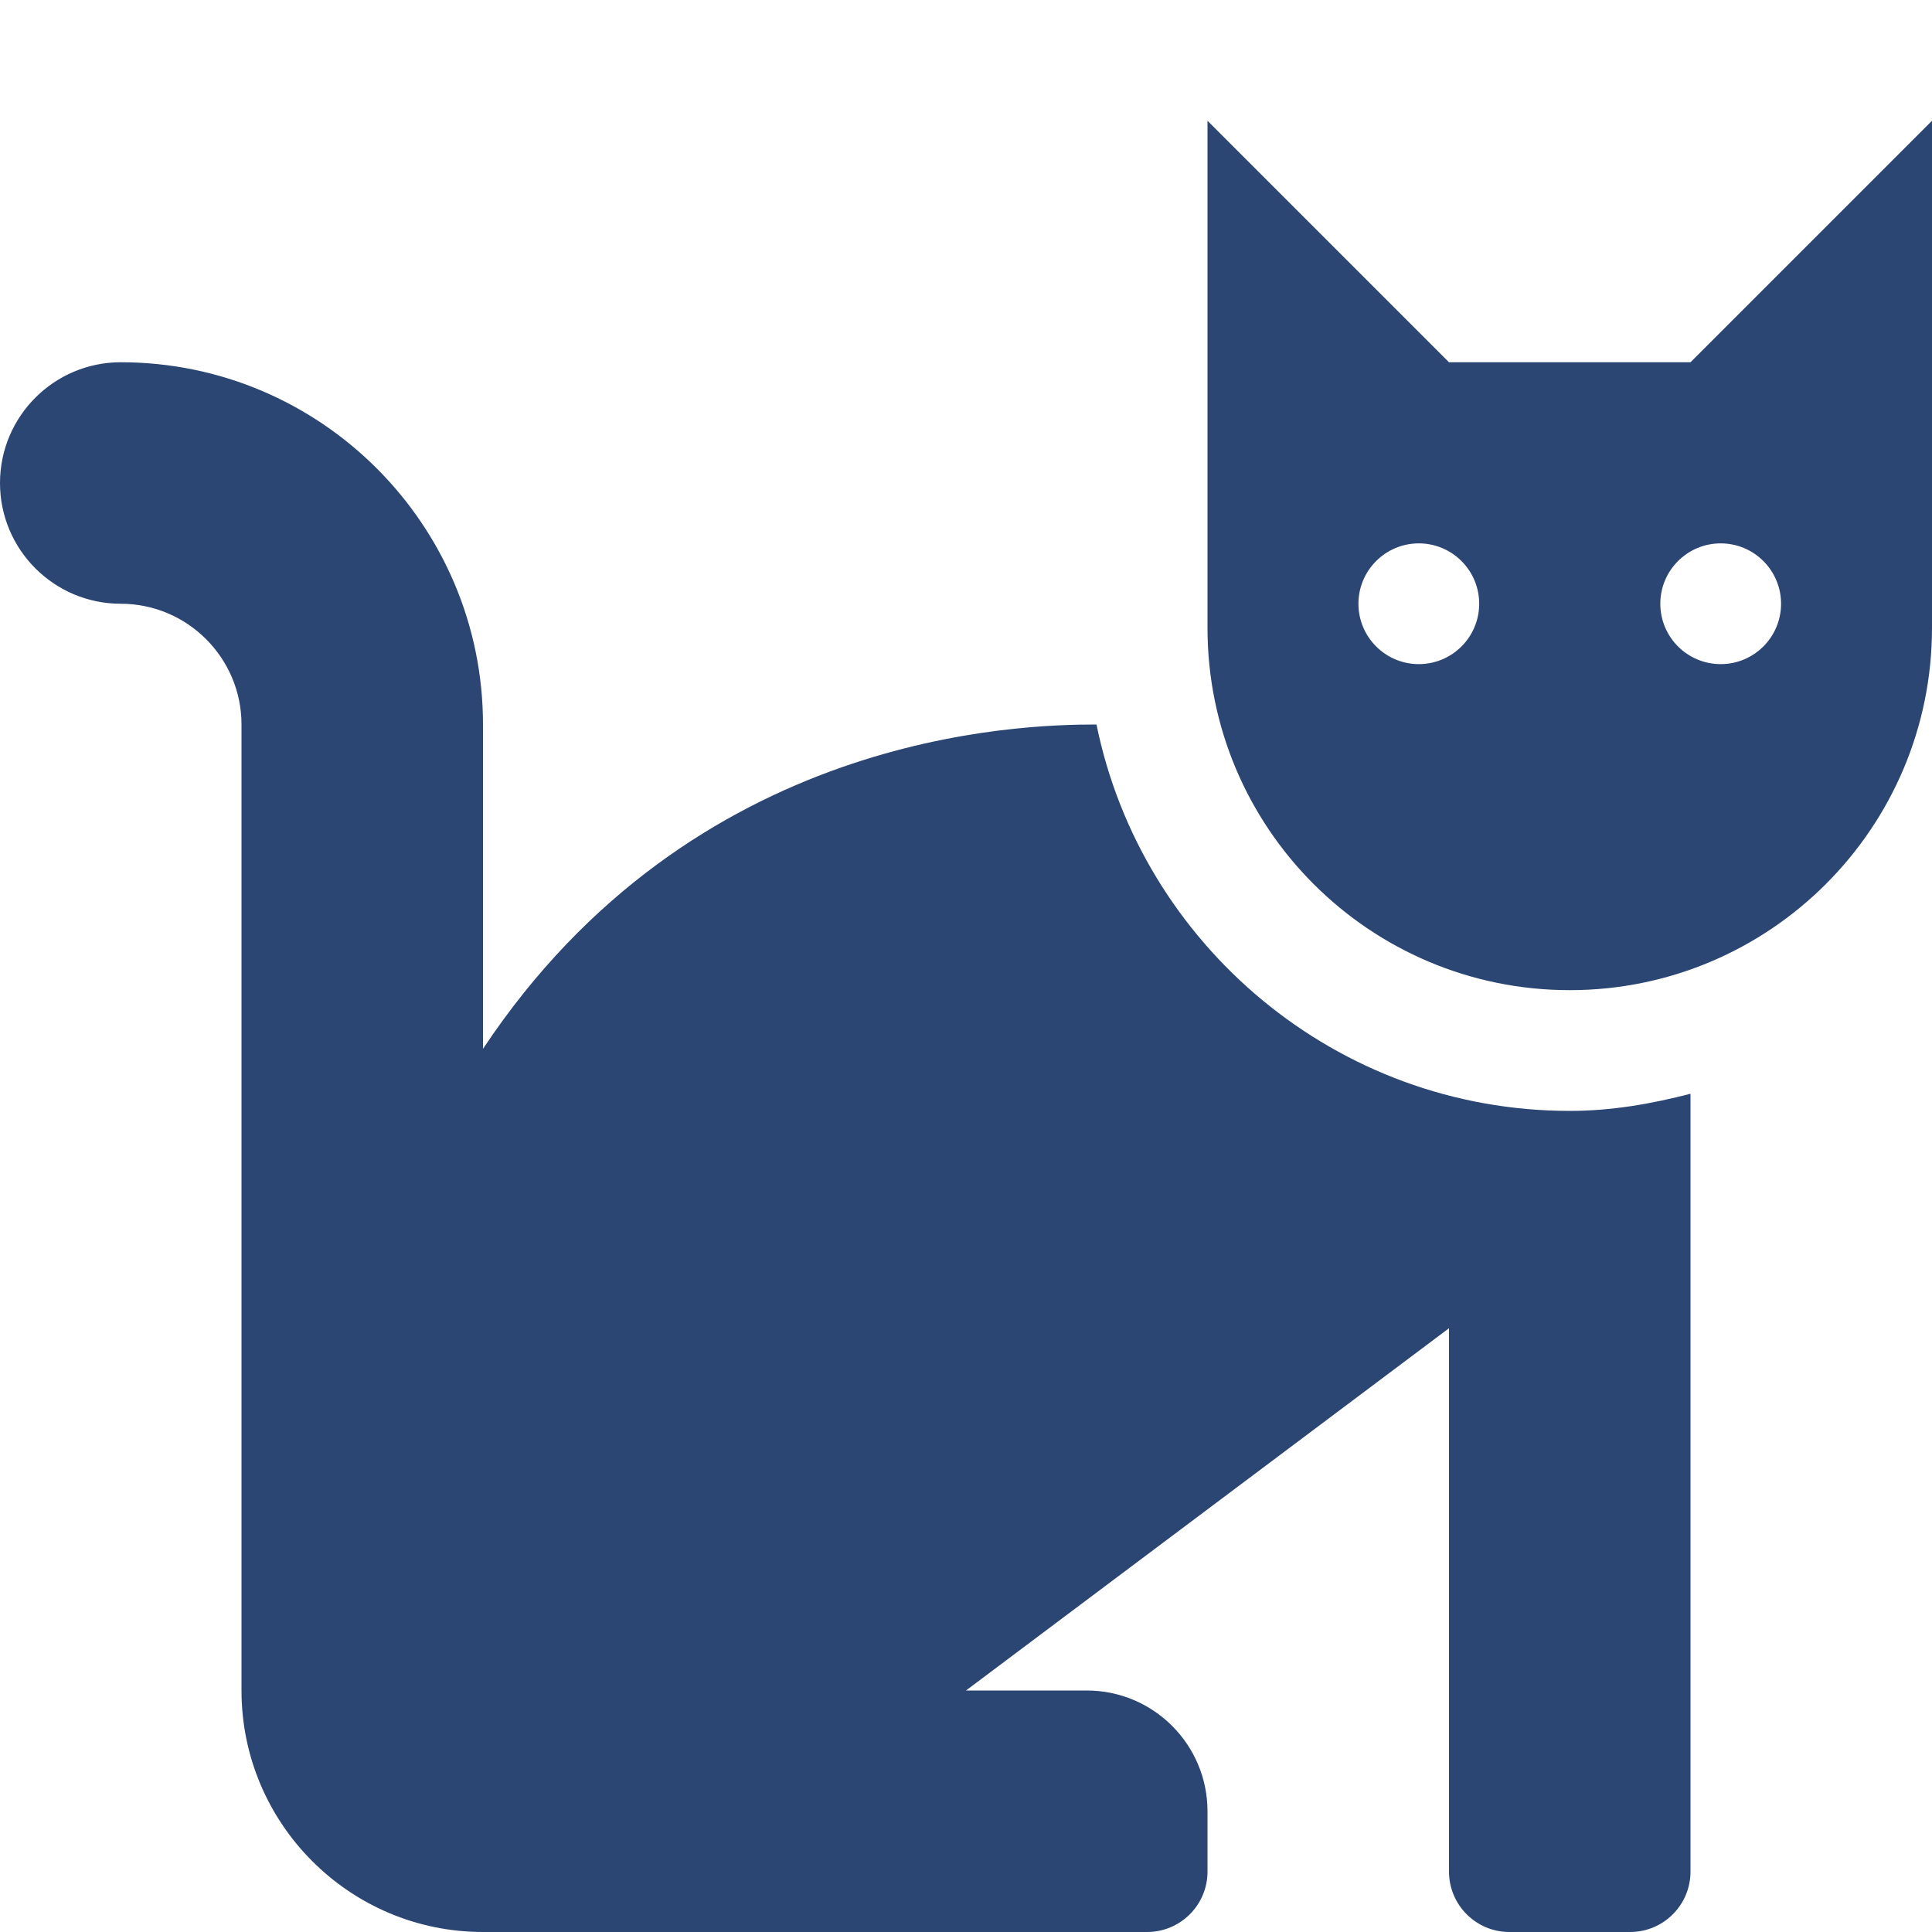 <svg width="24" height="24" viewBox="0 0 24 24" fill="none" xmlns="http://www.w3.org/2000/svg">
<g clip-path="url(#clip0_3_139)">
<path d="M13.621 9C12.675 9 8.614 9.093 6 13.029V9C6 6.518 3.982 4.5 1.5 4.5C0.672 4.5 0 5.172 0 6C0 6.828 0.672 7.5 1.5 7.5C2.327 7.5 3 8.173 3 9V21C3 22.655 4.345 24 6 24H14.25C14.664 24 15 23.664 15 23.25V22.5C15 21.672 14.328 21 13.5 21H12L18 16.5V23.25C18 23.664 18.336 24 18.75 24H20.25C20.664 24 21 23.664 21 23.25V13.587C20.518 13.712 20.021 13.8 19.5 13.8C16.603 13.8 14.179 11.735 13.621 9ZM21 4.5H18L15 1.5V7.8C15 10.285 17.015 12.3 19.5 12.3C21.985 12.3 24 10.285 24 7.8V1.5L21 4.5ZM17.625 8.25C17.211 8.25 16.875 7.914 16.875 7.5C16.875 7.086 17.211 6.75 17.625 6.75C18.039 6.75 18.375 7.086 18.375 7.5C18.375 7.914 18.039 8.25 17.625 8.25ZM21.375 8.25C20.961 8.25 20.625 7.914 20.625 7.5C20.625 7.086 20.961 6.75 21.375 6.75C21.789 6.75 22.125 7.086 22.125 7.5C22.125 7.914 21.789 8.25 21.375 8.25Z" fill="#2C4674"/>
</g>
<defs>
<clipPath id="clip0_3_139">
<rect width="24" height="24" fill="white"/>
</clipPath>
</defs>
</svg>
